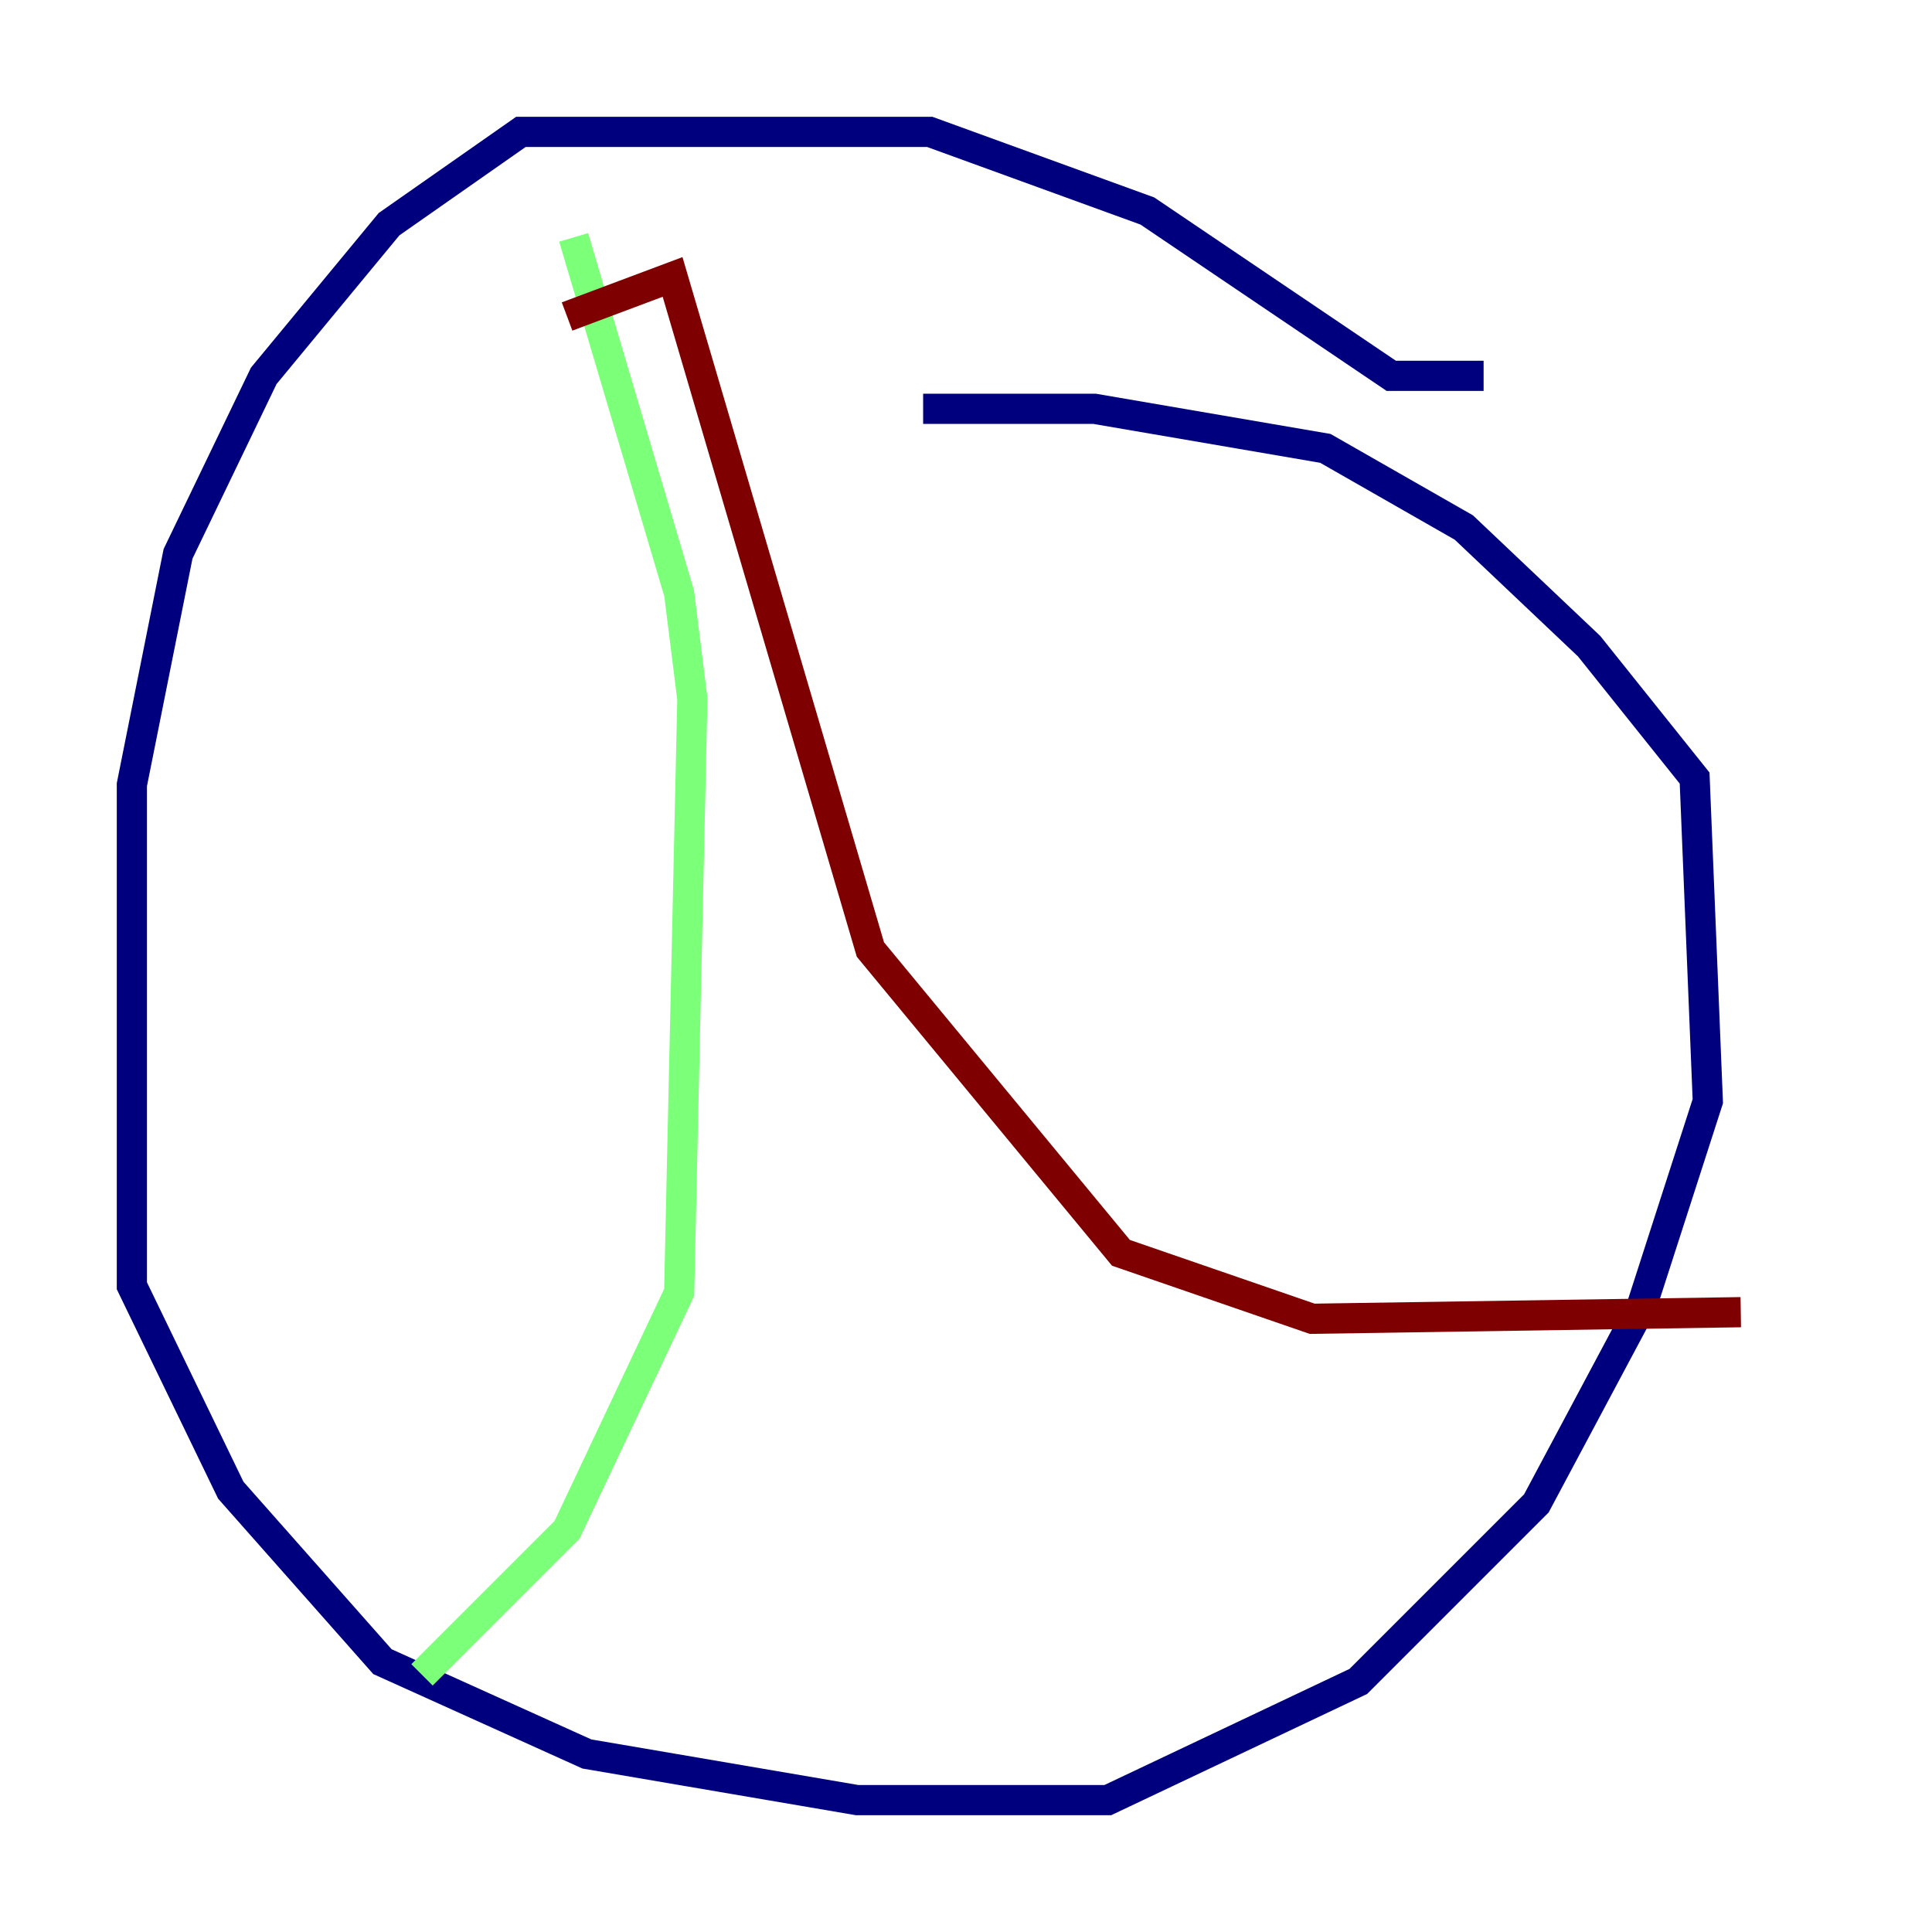 <?xml version="1.0" encoding="utf-8" ?>
<svg baseProfile="tiny" height="128" version="1.2" viewBox="0,0,128,128" width="128" xmlns="http://www.w3.org/2000/svg" xmlns:ev="http://www.w3.org/2001/xml-events" xmlns:xlink="http://www.w3.org/1999/xlink"><defs /><polyline fill="none" points="98.293,24.901 92.177,24.901 76.014,13.979 61.597,8.737 34.512,8.737 25.775,14.853 17.474,24.901 11.795,36.696 8.737,51.986 8.737,85.188 15.29,98.73 25.338,110.089 38.88,116.205 56.792,119.263 73.392,119.263 89.993,111.399 101.788,99.604 108.778,86.498 113.147,72.956 112.273,51.55 105.283,42.812 96.983,34.949 87.809,29.706 72.519,27.085 61.16,27.085" stroke="#00007f" stroke-width="2" /><polyline fill="none" points="38.007,15.727 44.997,39.317 45.87,46.307 44.997,85.625 37.57,101.352 27.959,110.963" stroke="#7cff79" stroke-width="2" /><polyline fill="none" points="37.57,20.969 44.56,18.348 57.666,62.908 74.266,83.003 86.935,87.372 115.331,86.935" stroke="#7f0000" stroke-width="2" /></svg>